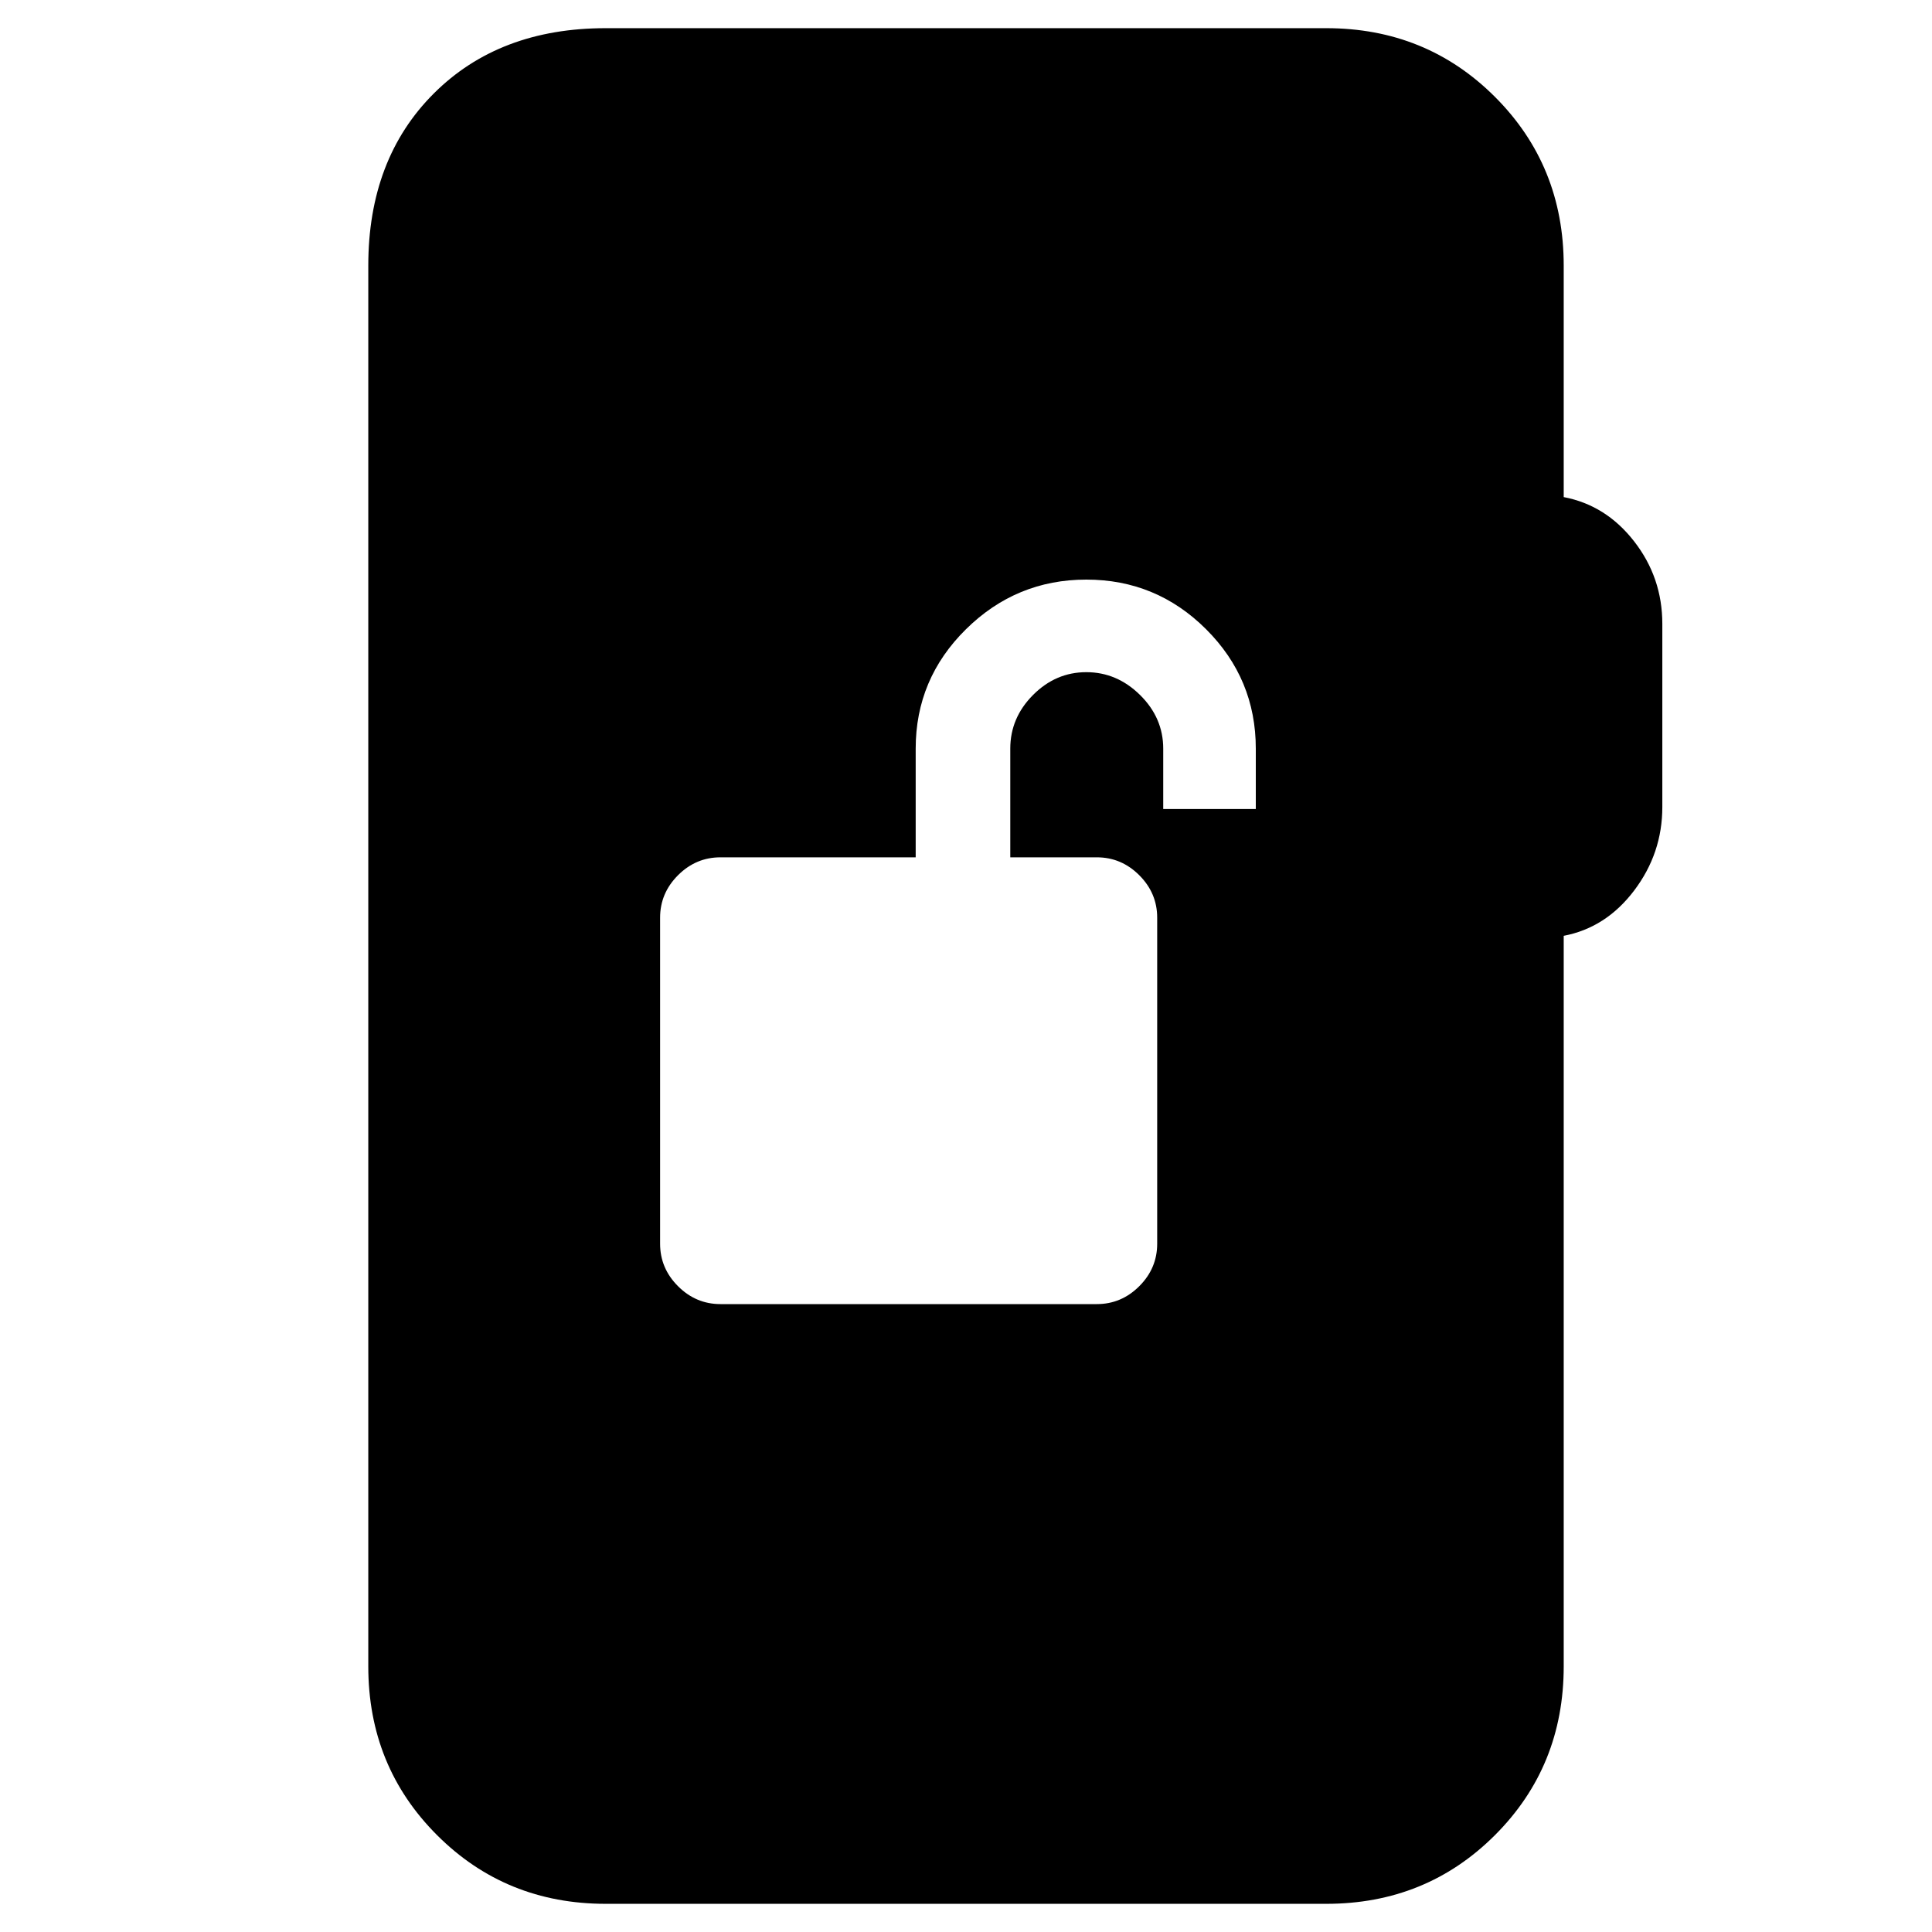 <svg xmlns="http://www.w3.org/2000/svg" height="20" viewBox="0 -960 960 960" width="20"><path d="M358-312h187q12.2 0 21.1-8.9 8.9-8.9 8.9-21.1v-162q0-12.2-8.9-21.1-8.9-8.9-21.1-8.9h-43v-54q0-15.3 11.29-26.65Q524.58-626 539.79-626t26.71 11.35Q578-603.3 578-588v30h46v-30q0-34.7-24.71-59.35T539.79-672Q505-672 480-647.35T455-588v54h-97q-12.2 0-21.1 8.9-8.9 8.9-8.9 21.1v162q0 12.2 8.9 21.1 8.9 8.9 21.1 8.9ZM301-14q-49.7 0-83.85-34.15Q183-82.3 183-132v-696q0-53 32.5-85.5T301-946h358q49.7 0 83.85 34.15Q777-877.7 777-828v115q21 4 35 22t14 41v91q0 23-14 41.5T777-495v363q0 49.7-34.15 83.85Q708.7-14 659-14H301Z"/></svg>